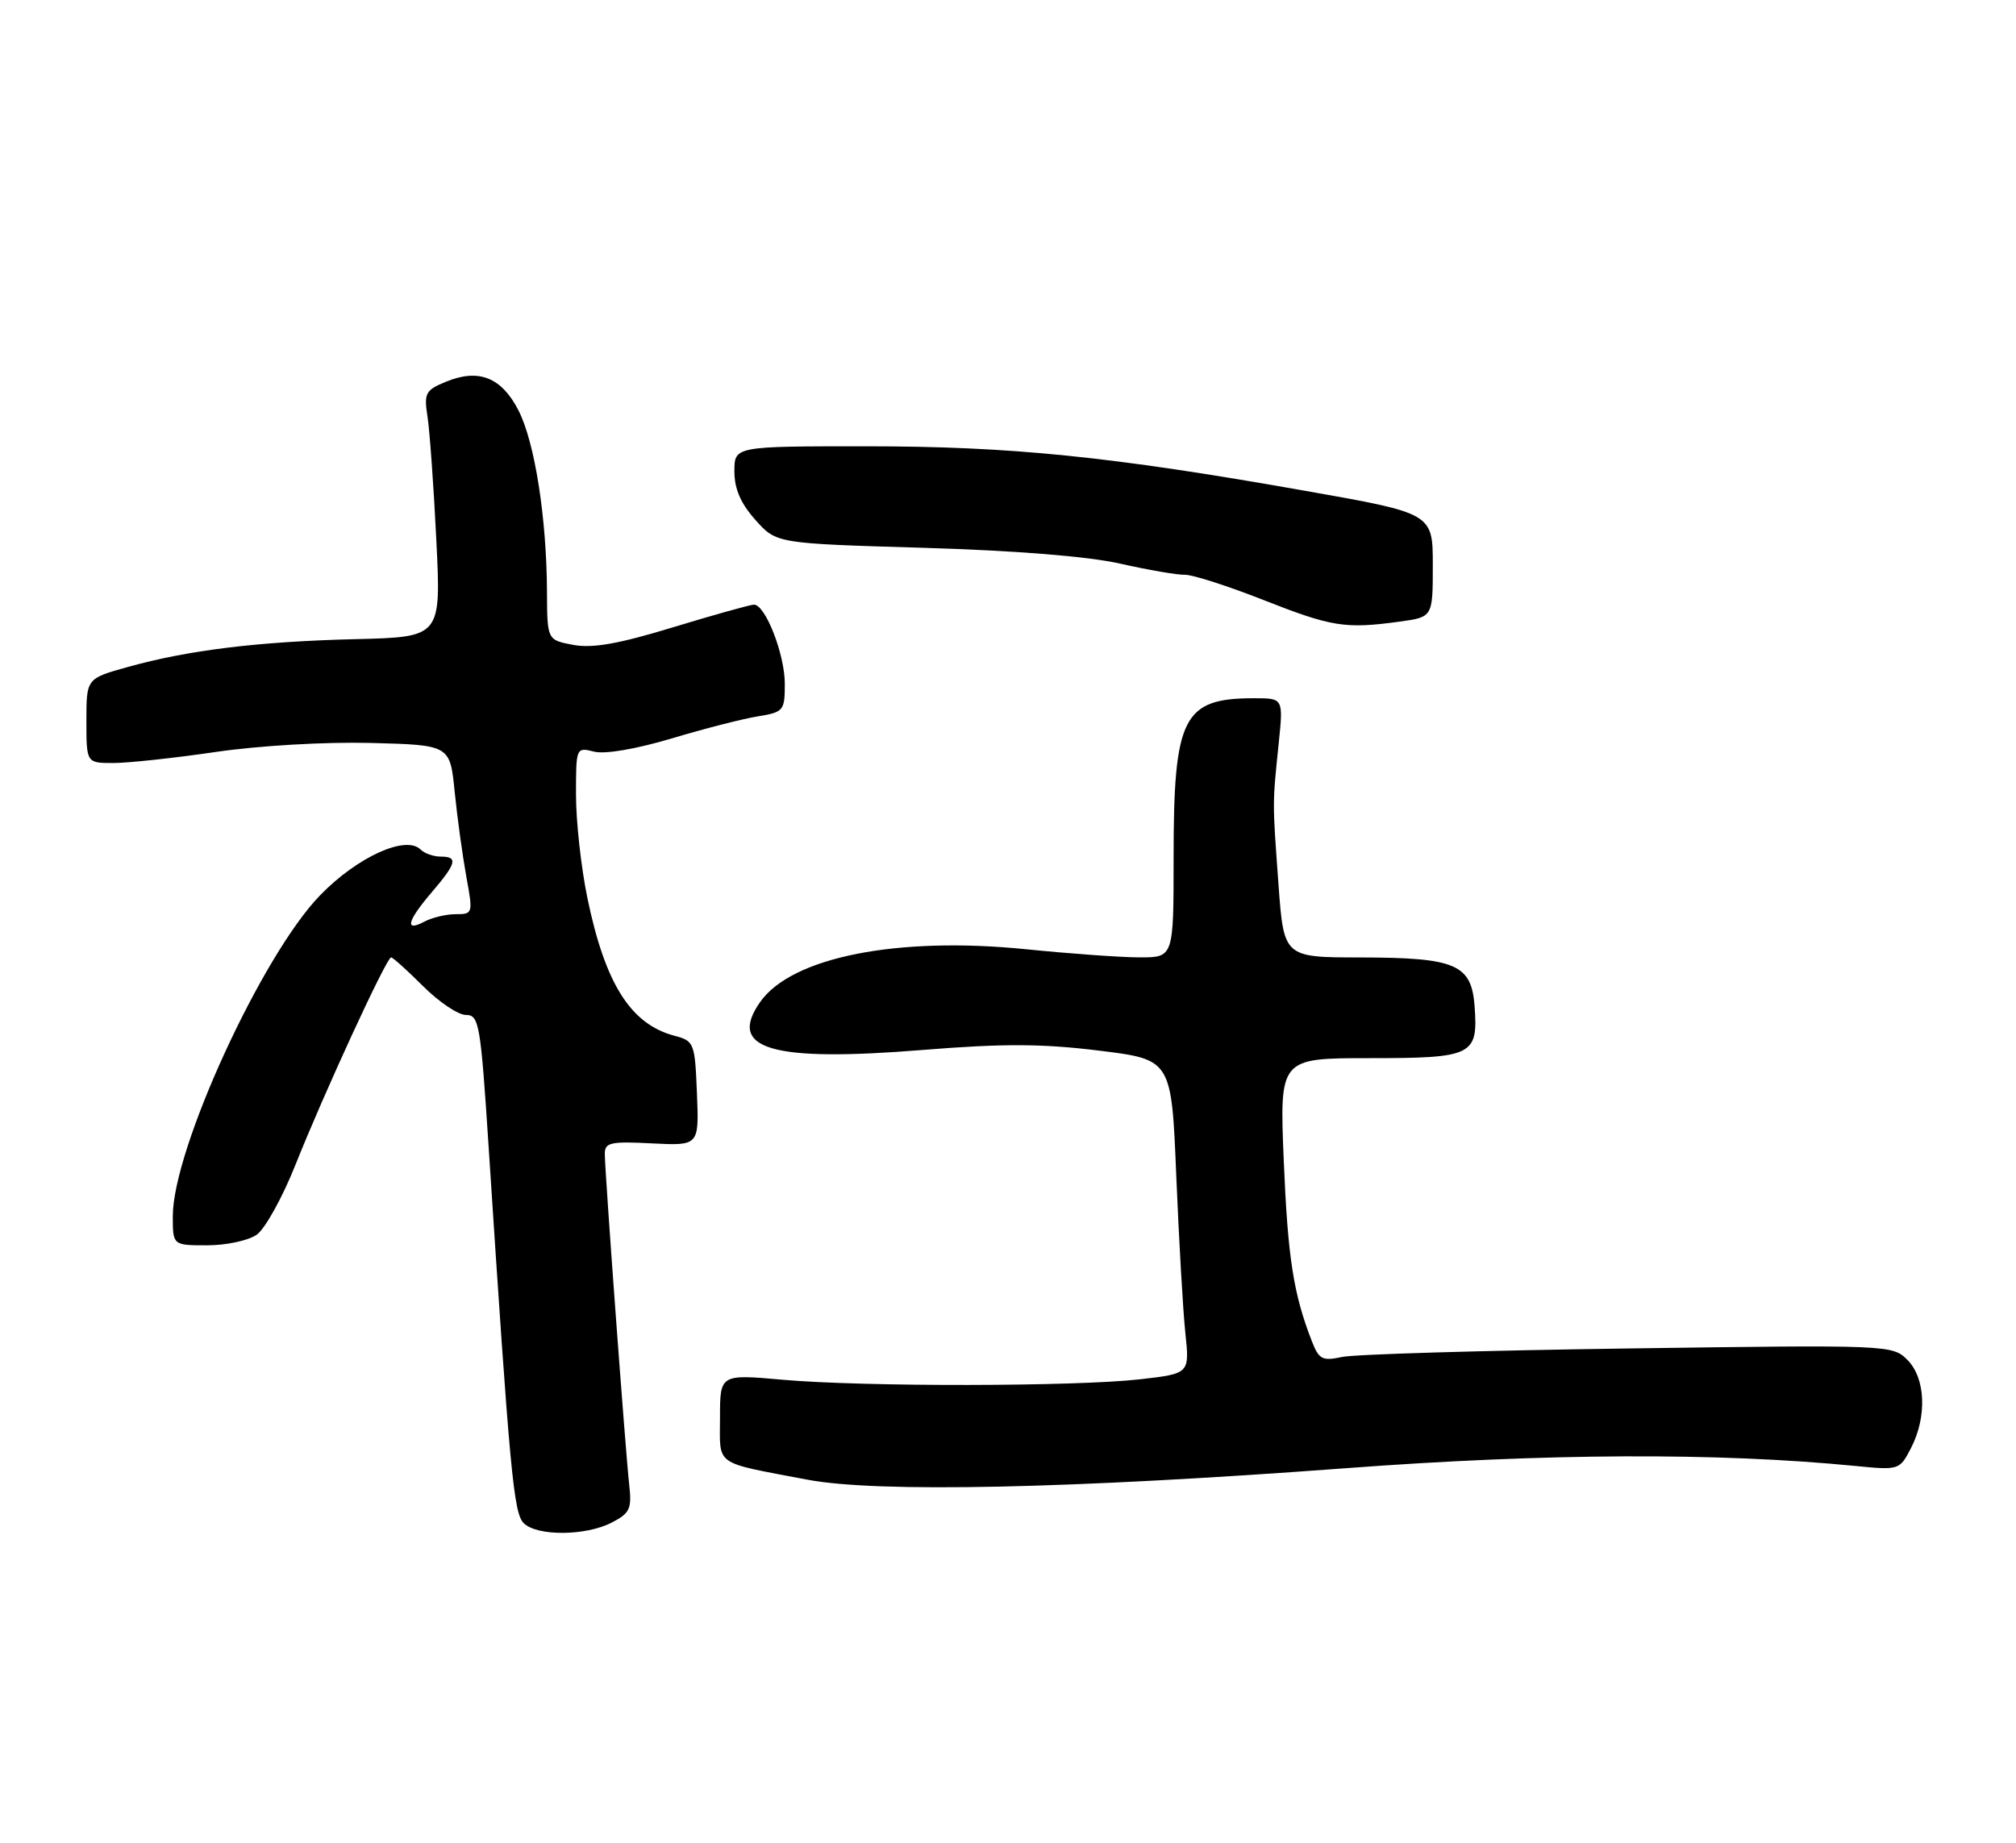 <?xml version="1.0" encoding="UTF-8" standalone="no"?>
<!DOCTYPE svg PUBLIC "-//W3C//DTD SVG 1.1//EN" "http://www.w3.org/Graphics/SVG/1.1/DTD/svg11.dtd" >
<svg xmlns="http://www.w3.org/2000/svg" xmlns:xlink="http://www.w3.org/1999/xlink" version="1.1" viewBox="0 0 280 256">
 <g >
 <path fill="currentColor"
d=" M 84.96 211.52 C 87.48 210.22 87.77 209.61 87.39 206.27 C 86.87 201.58 84.00 162.72 84.00 160.28 C 84.00 158.72 84.80 158.54 90.54 158.84 C 97.09 159.17 97.09 159.17 96.80 151.91 C 96.51 144.85 96.42 144.61 93.64 143.88 C 87.58 142.26 84.04 136.65 81.58 124.74 C 80.71 120.53 80.00 114.09 80.00 110.43 C 80.00 103.82 80.01 103.79 82.52 104.42 C 84.04 104.80 88.34 104.06 93.27 102.59 C 97.80 101.23 103.19 99.85 105.25 99.52 C 108.84 98.93 109.00 98.74 109.00 94.99 C 109.00 90.91 106.31 84.00 104.72 84.00 C 104.21 84.00 99.18 85.41 93.52 87.13 C 85.93 89.45 82.29 90.09 79.62 89.59 C 76.00 88.91 76.00 88.91 75.97 82.20 C 75.92 71.93 74.28 61.47 72.02 57.03 C 69.65 52.40 66.47 51.15 61.89 53.05 C 59.08 54.21 58.87 54.63 59.38 57.91 C 59.68 59.88 60.24 67.58 60.60 75.00 C 61.27 88.50 61.27 88.50 49.39 88.79 C 35.90 89.12 26.11 90.32 17.75 92.66 C 12.00 94.26 12.00 94.26 12.00 100.13 C 12.00 106.00 12.00 106.00 15.74 106.00 C 17.79 106.00 24.20 105.31 29.99 104.46 C 36.01 103.58 45.19 103.05 51.50 103.21 C 62.50 103.50 62.50 103.50 63.15 110.00 C 63.51 113.58 64.24 118.86 64.76 121.75 C 65.71 126.91 65.68 127.00 63.30 127.00 C 61.96 127.00 60.00 127.47 58.93 128.04 C 56.15 129.52 56.55 127.95 59.96 123.96 C 63.42 119.91 63.65 119.00 61.20 119.00 C 60.21 119.00 58.96 118.56 58.42 118.02 C 56.38 115.98 49.65 119.03 44.48 124.35 C 36.39 132.66 24.00 159.65 24.00 168.96 C 24.00 173.00 24.00 173.00 28.78 173.00 C 31.41 173.00 34.50 172.34 35.65 171.53 C 36.81 170.72 39.24 166.34 41.05 161.78 C 45.03 151.79 53.69 133.00 54.32 133.00 C 54.56 133.00 56.56 134.80 58.76 137.00 C 60.96 139.20 63.64 141.00 64.72 141.00 C 66.54 141.00 66.75 142.22 67.86 159.25 C 70.82 204.65 71.33 210.19 72.74 211.60 C 74.58 213.43 81.34 213.39 84.96 211.52 Z  M 187.00 203.96 C 214.79 201.88 238.47 201.77 257.66 203.65 C 263.76 204.25 263.83 204.23 265.41 201.18 C 267.67 196.81 267.45 191.45 264.91 188.91 C 262.84 186.84 262.36 186.82 226.16 187.33 C 206.00 187.61 188.11 188.14 186.41 188.51 C 183.66 189.10 183.19 188.86 182.21 186.34 C 179.64 179.75 178.86 174.73 178.30 161.25 C 177.71 147.00 177.71 147.00 190.23 147.00 C 204.54 147.00 205.30 146.63 204.81 139.85 C 204.38 133.95 202.24 133.03 188.90 133.01 C 178.30 133.00 178.30 133.00 177.56 122.75 C 176.72 111.23 176.72 111.78 177.60 103.25 C 178.24 97.00 178.24 97.00 174.19 97.00 C 164.29 97.00 163.00 99.56 163.00 119.15 C 163.00 133.00 163.00 133.00 158.31 133.00 C 155.73 133.00 148.62 132.49 142.51 131.87 C 124.59 130.06 109.94 132.97 105.57 139.21 C 100.97 145.77 107.12 147.57 128.30 145.85 C 139.34 144.96 144.75 144.98 152.61 145.95 C 162.71 147.19 162.71 147.19 163.37 163.34 C 163.74 172.23 164.30 182.05 164.63 185.16 C 165.23 190.82 165.23 190.82 158.37 191.61 C 149.46 192.63 119.96 192.67 108.75 191.68 C 100.00 190.90 100.00 190.90 100.00 196.93 C 100.00 203.77 98.99 203.05 112.09 205.55 C 121.74 207.40 148.72 206.82 187.00 203.96 Z  M 194.36 86.36 C 199.00 85.73 199.00 85.73 199.00 78.52 C 199.00 71.31 199.00 71.31 181.25 68.18 C 154.24 63.40 140.38 62.00 120.28 62.00 C 102.00 62.00 102.00 62.00 102.00 65.48 C 102.00 67.92 102.88 69.95 104.92 72.23 C 107.83 75.50 107.83 75.50 128.17 76.10 C 141.07 76.48 151.09 77.29 155.58 78.30 C 159.47 79.18 163.52 79.88 164.58 79.85 C 165.64 79.83 170.55 81.41 175.50 83.36 C 184.96 87.09 186.86 87.39 194.36 86.36 Z "/>
</g>
</svg>